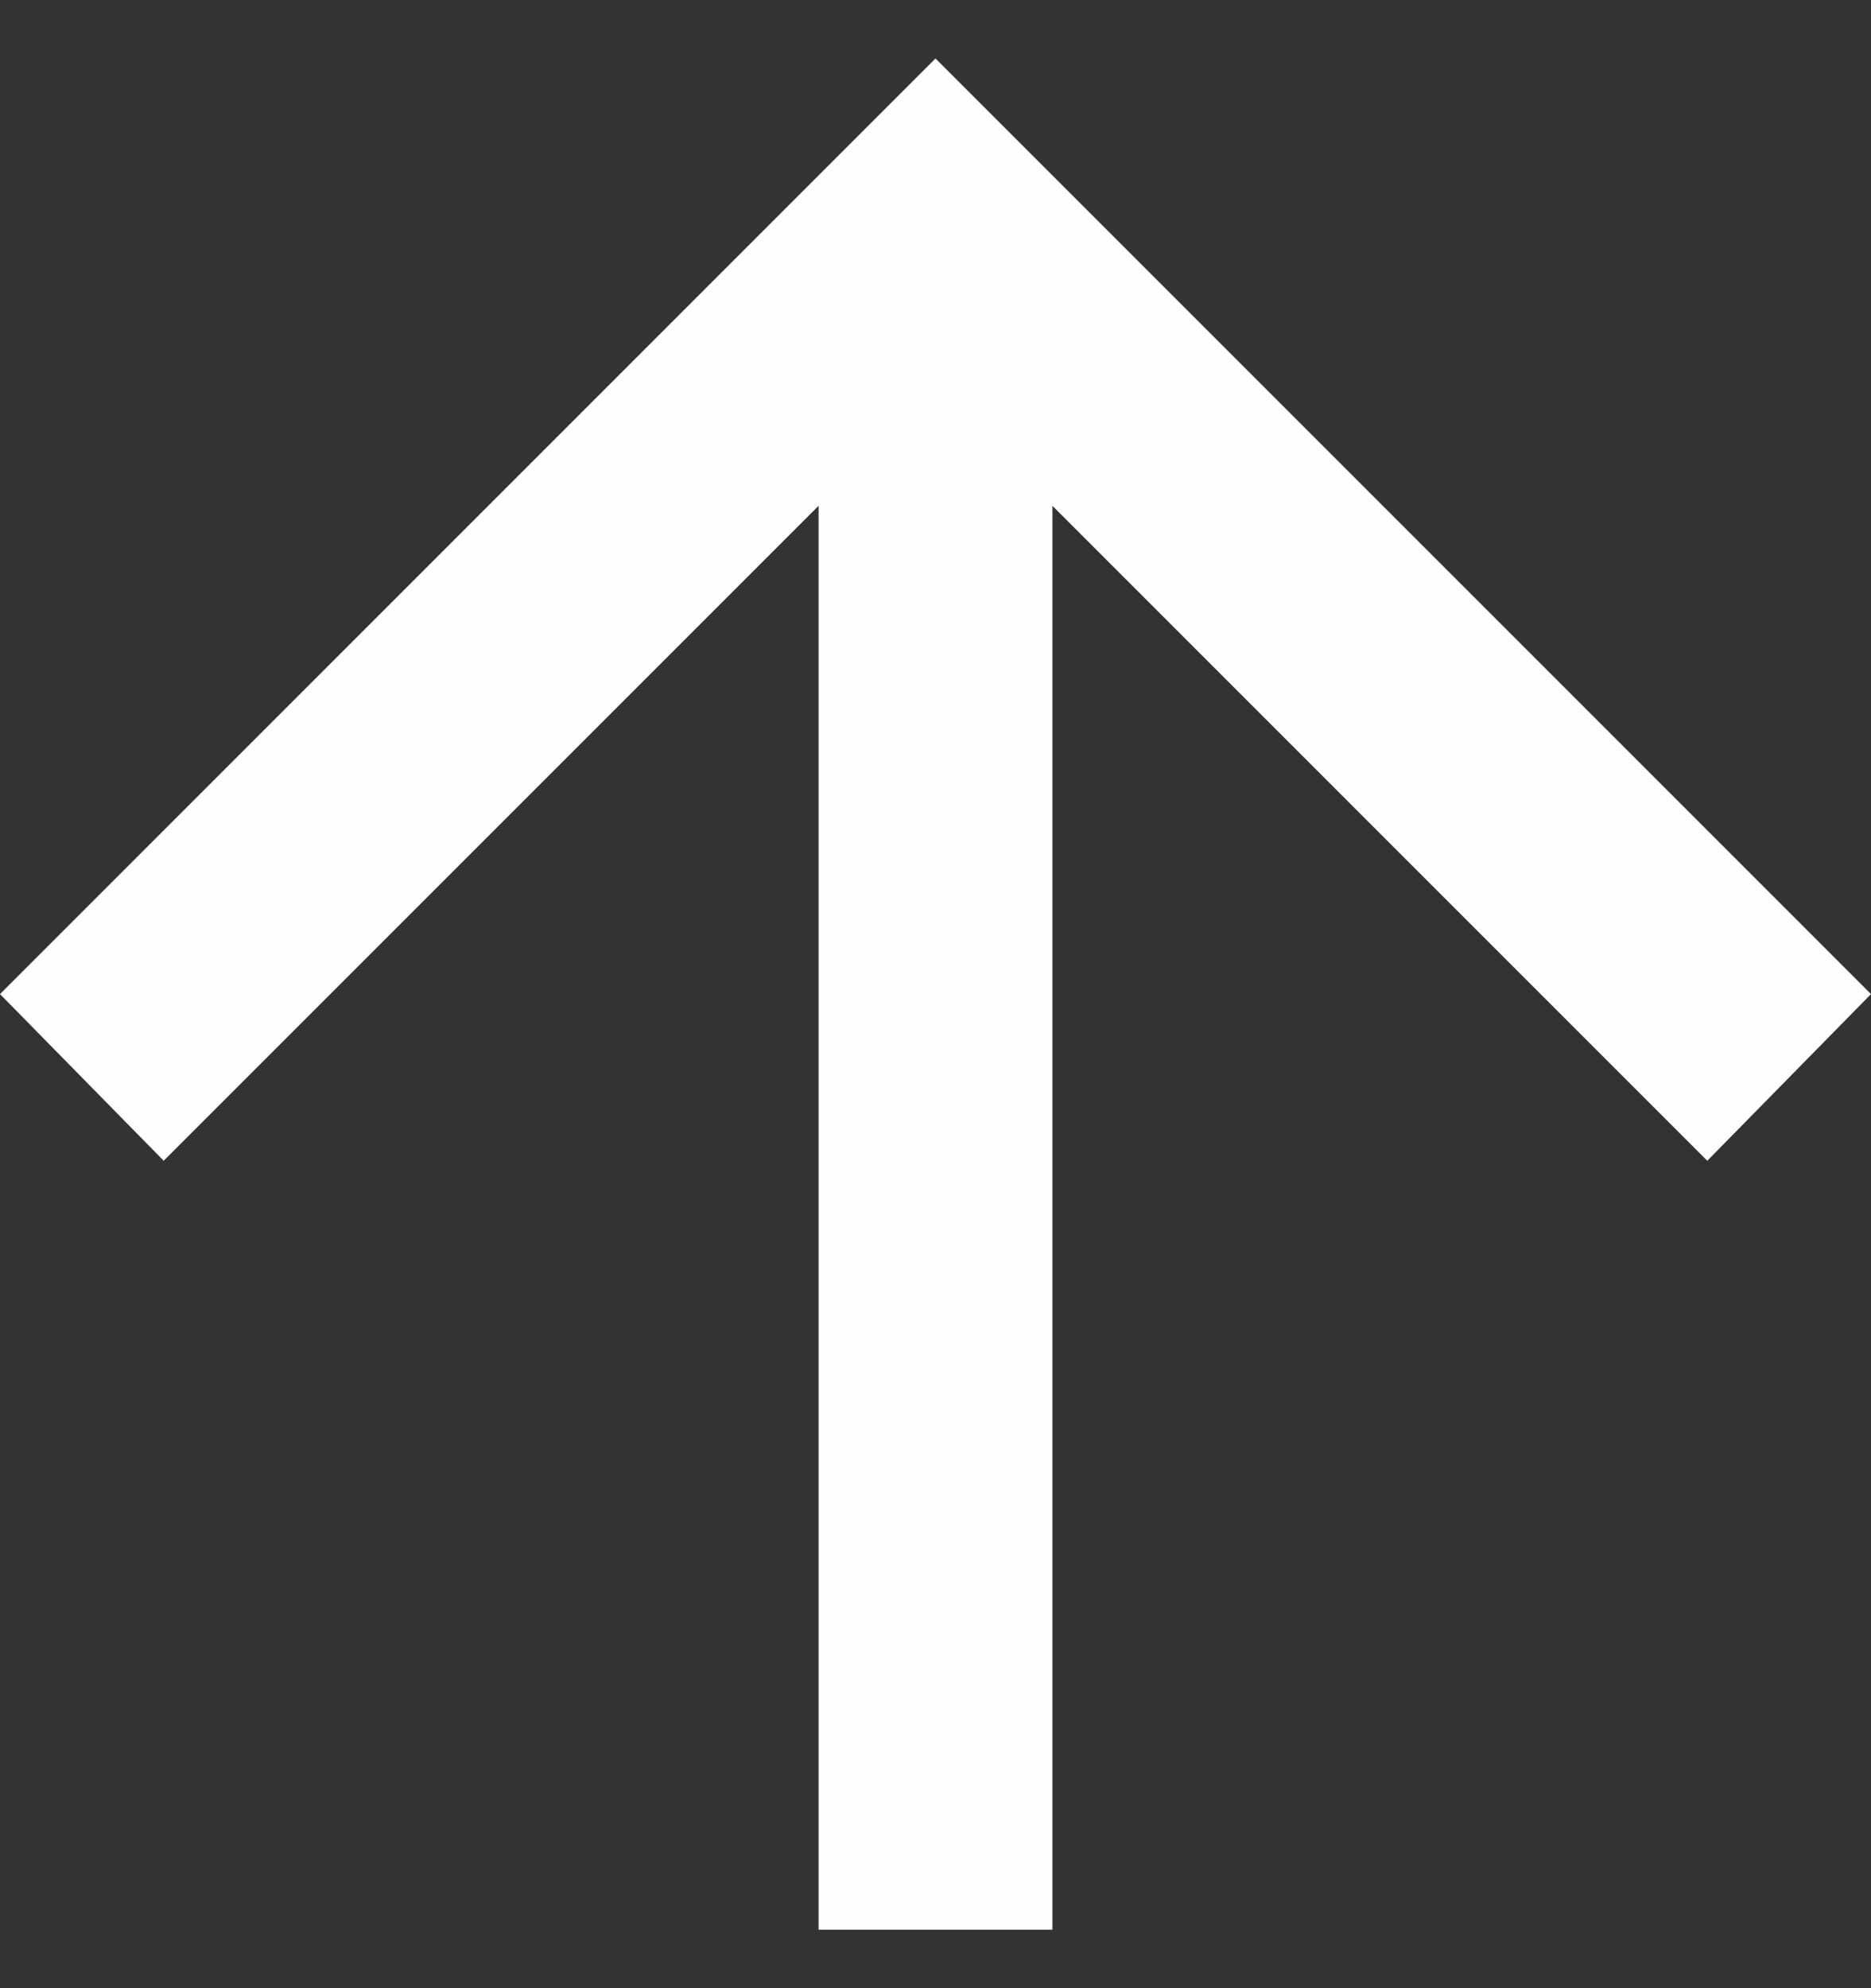 <svg width="16" height="17" viewBox="0 0 16 17" fill="none" xmlns="http://www.w3.org/2000/svg">
<rect x="0" y="0" width="16" height="17" fill="#333333" stroke="none"/>
<path d="M7 16.5V4.325L1.4 9.925L0 8.5L8 0.5L16 8.5L14.6 9.925L9 4.325V16.5H7Z" fill="#FEFEFE"/>
</svg>
